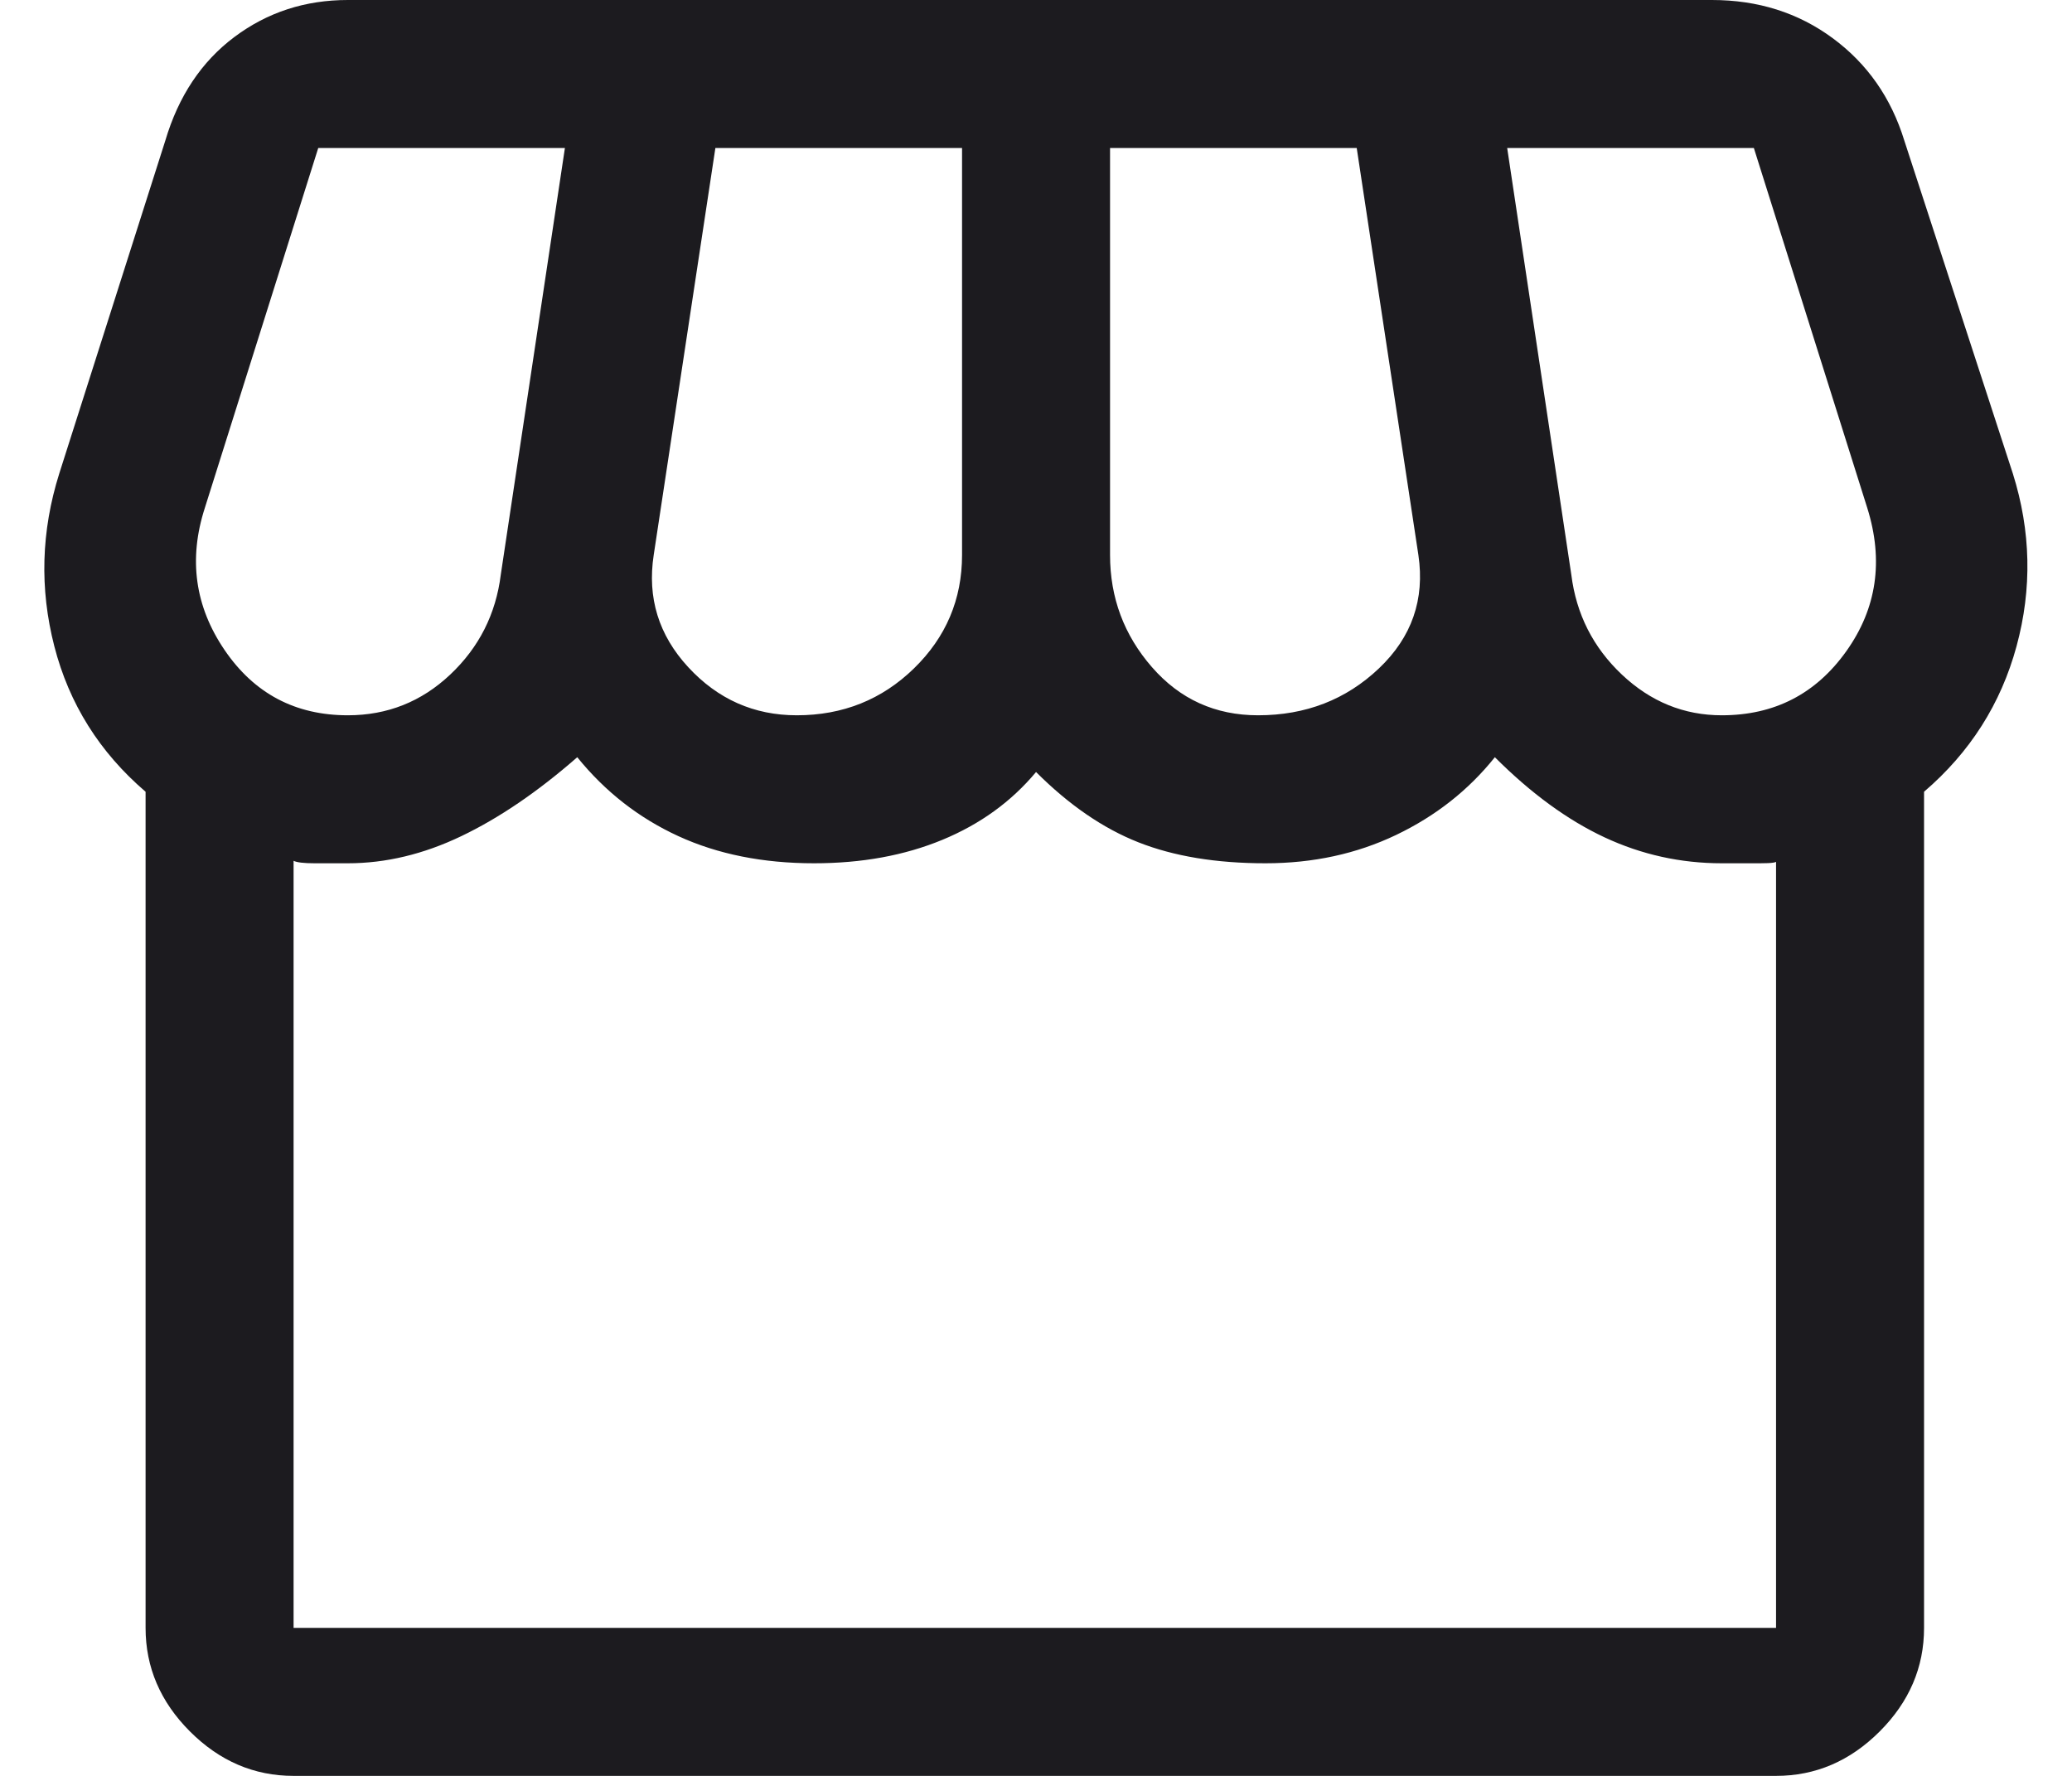 <svg width="42" height="36" viewBox="0 0 42 36" fill="none" xmlns="http://www.w3.org/2000/svg">
<path d="M39.001 16.05V33C39.001 33.8 38.701 34.5 38.101 35.1C37.501 35.7 36.801 36 36.001 36H5.951C5.151 36 4.451 35.7 3.851 35.1C3.251 34.5 2.951 33.8 2.951 33V16.05C2.018 15.25 1.401 14.267 1.101 13.1C0.801 11.933 0.834 10.767 1.201 9.6L3.351 2.85C3.618 1.95 4.084 1.25 4.751 0.75C5.418 0.25 6.184 0 7.051 0H34.701C35.634 0 36.451 0.258 37.151 0.775C37.851 1.292 38.334 1.983 38.601 2.85L40.801 9.6C41.168 10.767 41.193 11.933 40.876 13.1C40.559 14.267 39.934 15.25 39.001 16.05ZM25.501 14.5C26.468 14.5 27.284 14.183 27.951 13.55C28.618 12.917 28.884 12.15 28.751 11.25L27.501 3H22.501V11.25C22.501 12.117 22.784 12.875 23.351 13.525C23.918 14.175 24.634 14.5 25.501 14.5ZM16.151 14.5C17.084 14.5 17.876 14.183 18.526 13.55C19.176 12.917 19.501 12.15 19.501 11.25V3H14.501L13.251 11.25C13.118 12.117 13.351 12.875 13.951 13.525C14.551 14.175 15.284 14.5 16.151 14.5ZM7.051 14.5C7.851 14.5 8.543 14.225 9.126 13.675C9.709 13.125 10.051 12.45 10.151 11.65L11.451 3H6.451L4.151 10.3C3.818 11.333 3.951 12.292 4.551 13.175C5.151 14.058 5.984 14.5 7.051 14.5ZM34.901 14.5C35.968 14.5 36.809 14.067 37.426 13.2C38.043 12.333 38.184 11.367 37.851 10.3L35.551 3H30.551L31.851 11.65C31.951 12.45 32.293 13.125 32.876 13.675C33.459 14.225 34.134 14.5 34.901 14.5ZM5.951 33H36.001V17.45C36.034 17.483 35.926 17.5 35.676 17.5H34.901C34.068 17.5 33.276 17.325 32.526 16.975C31.776 16.625 31.034 16.083 30.301 15.35C29.768 16.017 29.101 16.542 28.301 16.925C27.501 17.308 26.618 17.5 25.651 17.5C24.651 17.5 23.793 17.358 23.076 17.075C22.359 16.792 21.668 16.317 21.001 15.65C20.501 16.25 19.868 16.708 19.101 17.025C18.334 17.342 17.468 17.5 16.501 17.5C15.468 17.5 14.551 17.317 13.751 16.95C12.951 16.583 12.268 16.05 11.701 15.35C10.901 16.05 10.118 16.583 9.351 16.95C8.584 17.317 7.818 17.5 7.051 17.5H6.376C6.159 17.5 6.018 17.483 5.951 17.45V33Z" fill="#1C1B1F"/>
</svg>
